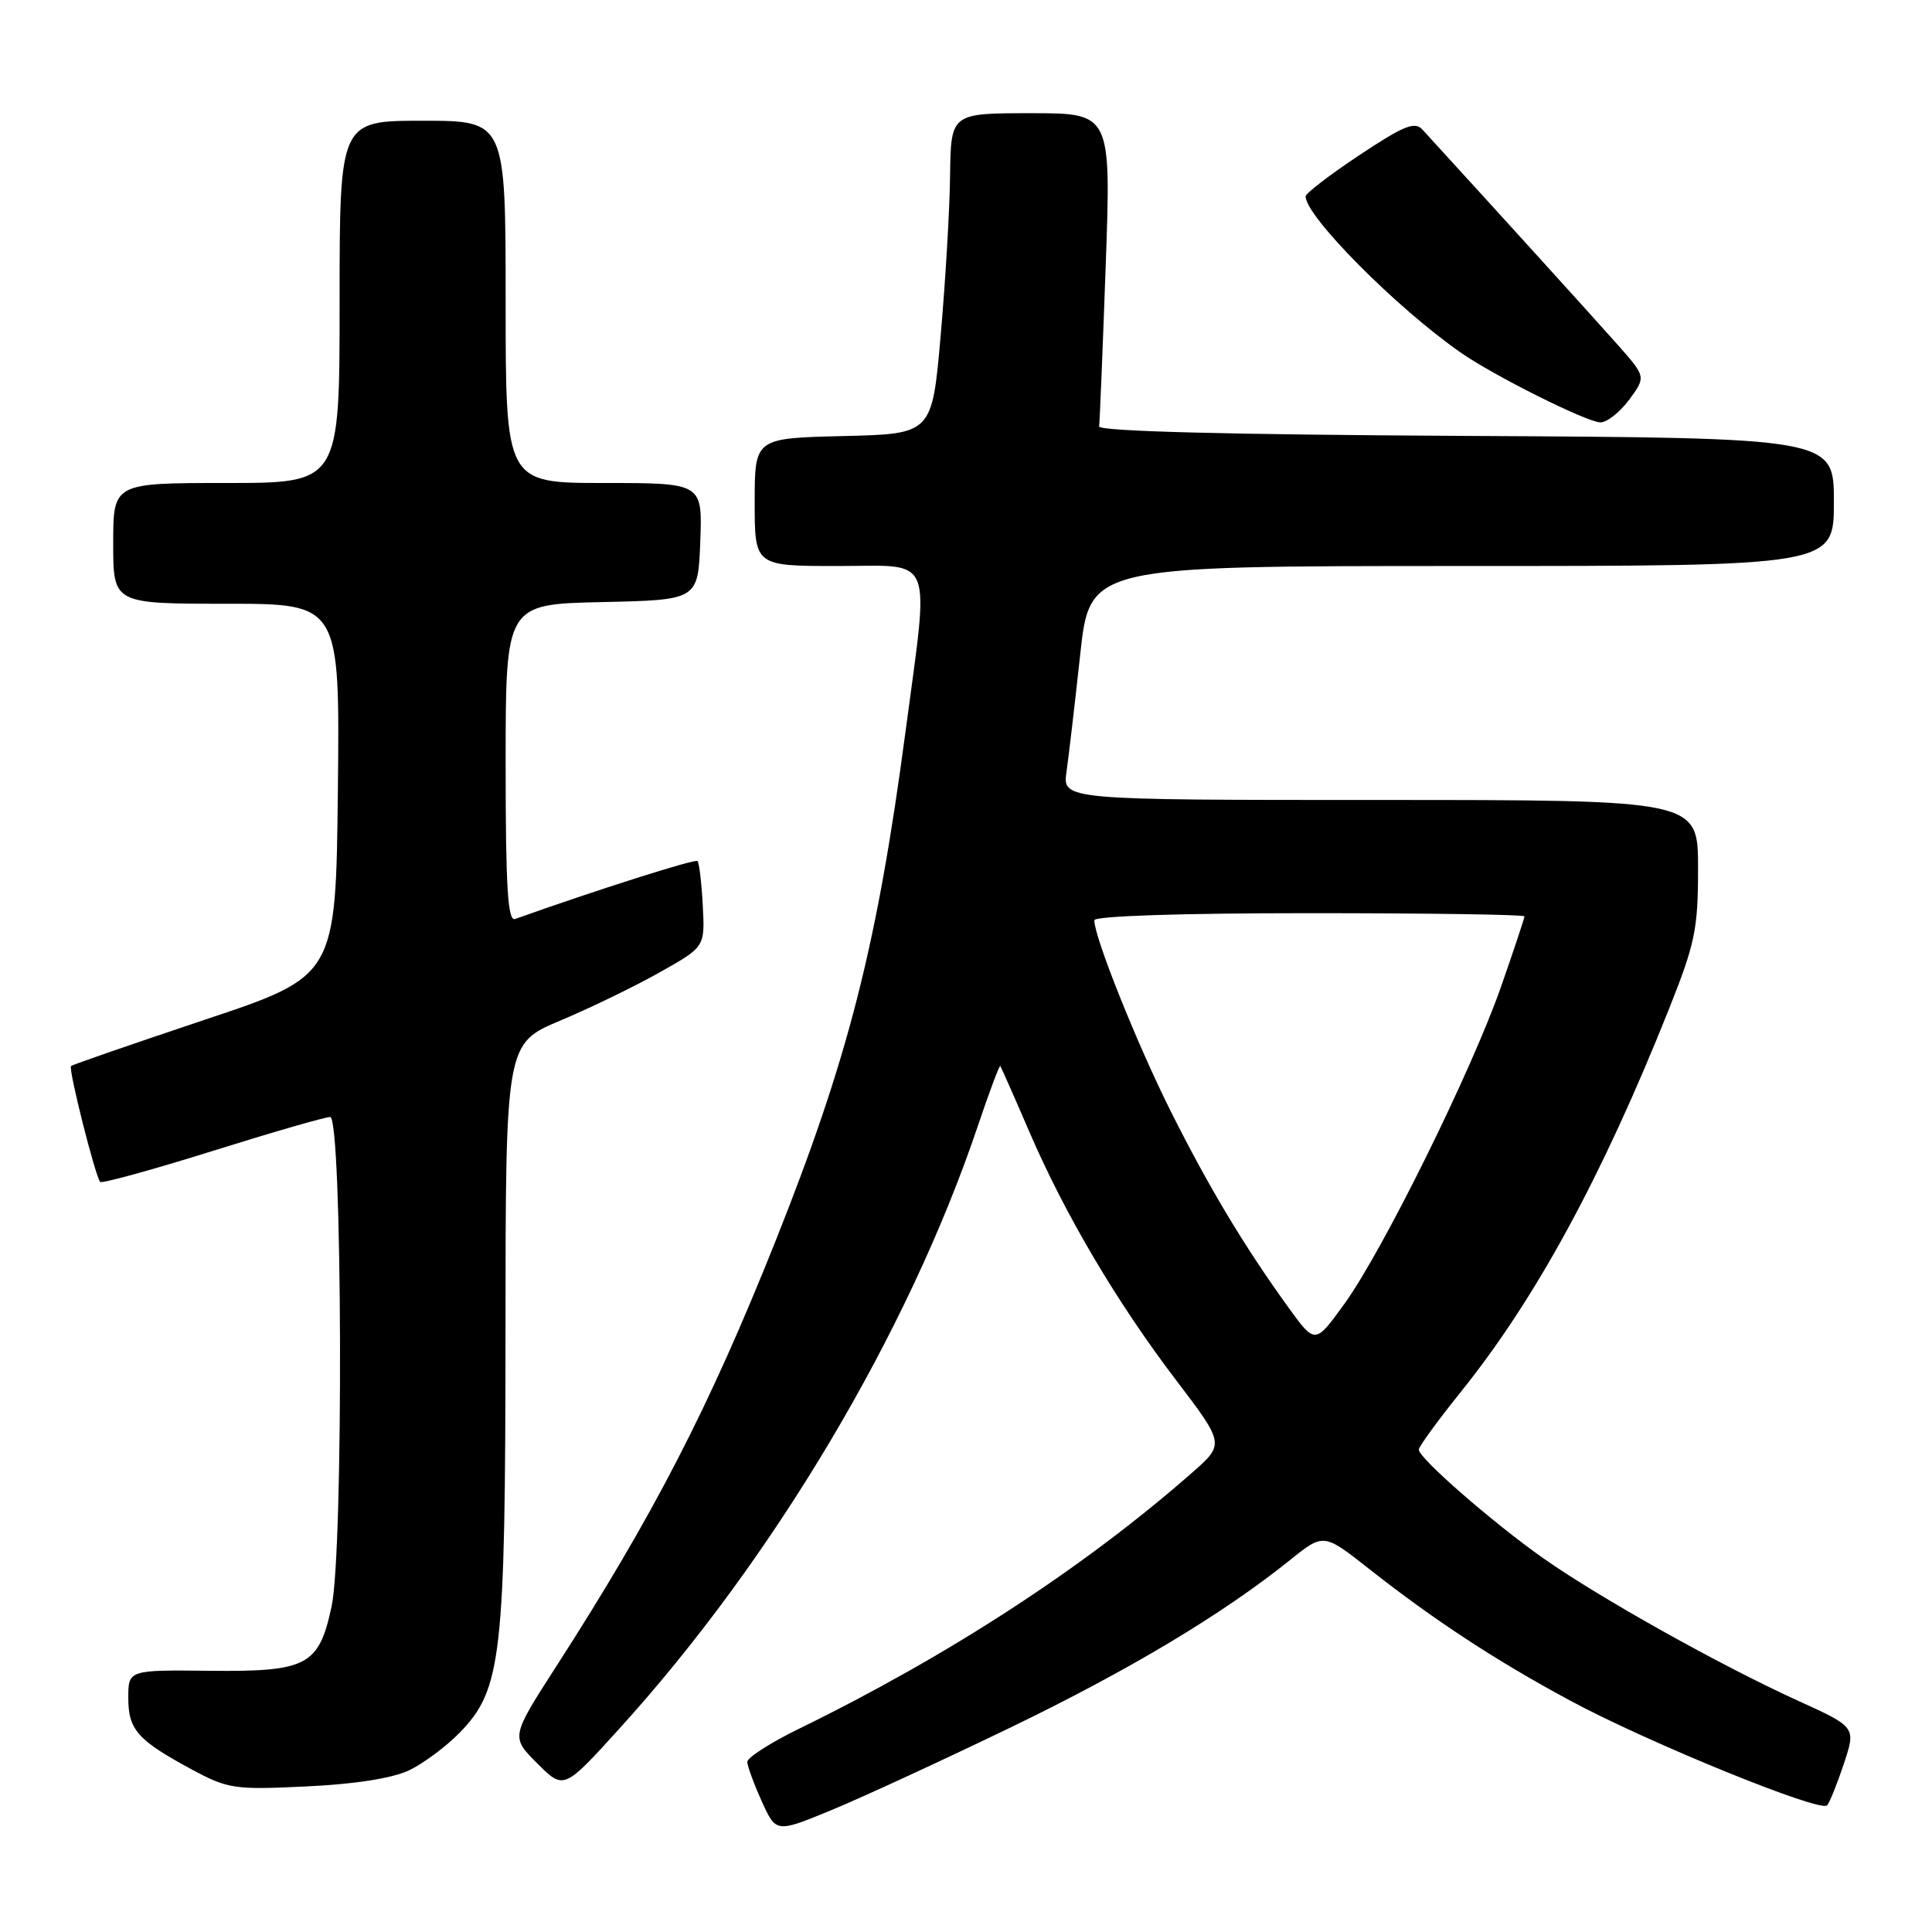 <?xml version="1.0" encoding="UTF-8" standalone="no"?>
<!DOCTYPE svg PUBLIC "-//W3C//DTD SVG 1.1//EN" "http://www.w3.org/Graphics/SVG/1.1/DTD/svg11.dtd" >
<svg xmlns="http://www.w3.org/2000/svg" xmlns:xlink="http://www.w3.org/1999/xlink" version="1.1" viewBox="0 0 256 256">
 <g >
 <path fill="currentColor"
d=" M 133.76 228.97 C 149.62 221.31 161.98 213.91 170.94 206.71 C 175.39 203.14 175.39 203.14 181.44 207.91 C 190.04 214.68 198.20 220.03 208.00 225.31 C 218.28 230.86 241.22 240.21 242.10 239.22 C 242.45 238.82 243.45 236.33 244.33 233.68 C 245.93 228.85 245.93 228.85 238.21 225.34 C 227.91 220.65 211.90 211.69 204.50 206.48 C 197.81 201.77 188.00 193.21 188.00 192.09 C 188.00 191.68 190.51 188.24 193.57 184.43 C 203.48 172.11 212.26 155.97 221.12 133.77 C 224.62 124.98 225.00 123.15 225.00 115.02 C 225.00 106.00 225.00 106.00 182.89 106.00 C 140.78 106.00 140.78 106.00 141.32 102.25 C 141.61 100.19 142.43 93.21 143.13 86.75 C 144.40 75.00 144.40 75.00 193.70 75.00 C 243.00 75.00 243.00 75.00 243.00 66.51 C 243.00 58.02 243.00 58.02 194.25 57.76 C 162.47 57.59 145.55 57.15 145.64 56.50 C 145.72 55.95 146.11 46.39 146.51 35.25 C 147.23 15.00 147.23 15.00 136.62 15.00 C 126.00 15.00 126.00 15.00 125.89 23.25 C 125.84 27.79 125.27 37.35 124.64 44.50 C 123.50 57.50 123.50 57.50 111.75 57.78 C 100.00 58.06 100.00 58.06 100.00 66.53 C 100.00 75.00 100.00 75.00 111.00 75.00 C 123.97 75.00 123.16 73.01 119.96 97.13 C 116.20 125.38 112.38 140.32 102.74 164.50 C 93.96 186.50 86.60 200.78 73.69 220.83 C 67.69 230.16 67.69 230.16 71.20 233.67 C 74.71 237.17 74.71 237.17 82.10 229.02 C 102.49 206.56 120.34 176.55 129.55 149.25 C 131.08 144.71 132.43 141.11 132.54 141.25 C 132.65 141.39 134.37 145.27 136.35 149.87 C 141.10 160.91 147.98 172.56 155.87 182.92 C 162.28 191.35 162.28 191.35 157.89 195.20 C 143.58 207.75 125.70 219.39 105.75 229.13 C 102.04 230.95 99.01 232.90 99.02 233.46 C 99.03 234.03 99.90 236.38 100.94 238.69 C 102.84 242.87 102.84 242.87 110.17 239.85 C 114.20 238.18 124.81 233.29 133.76 228.97 Z  M 54.20 234.58 C 56.11 233.67 59.15 231.40 60.95 229.55 C 66.47 223.85 66.97 219.51 66.98 176.39 C 67.00 138.28 67.00 138.28 74.25 135.23 C 78.24 133.55 84.18 130.67 87.45 128.82 C 93.41 125.47 93.41 125.47 93.12 119.98 C 92.96 116.97 92.65 114.32 92.42 114.09 C 92.11 113.78 79.12 117.90 68.25 121.77 C 67.28 122.12 67.00 117.57 67.00 101.14 C 67.00 80.06 67.00 80.06 79.75 79.78 C 92.50 79.50 92.50 79.50 92.79 71.75 C 93.08 64.00 93.08 64.00 80.04 64.00 C 67.00 64.00 67.00 64.00 67.00 40.00 C 67.00 16.00 67.00 16.00 56.00 16.00 C 45.00 16.00 45.00 16.00 45.00 40.00 C 45.00 64.00 45.00 64.00 30.00 64.00 C 15.00 64.00 15.00 64.00 15.00 72.00 C 15.00 80.00 15.00 80.00 30.02 80.00 C 45.03 80.00 45.03 80.00 44.77 104.66 C 44.50 129.33 44.50 129.33 27.11 135.13 C 17.55 138.33 9.58 141.08 9.41 141.26 C 9.03 141.63 12.65 155.98 13.28 156.61 C 13.51 156.84 20.18 155.01 28.10 152.53 C 36.02 150.05 43.06 148.01 43.75 148.01 C 45.37 148.00 45.54 205.40 43.94 212.85 C 42.26 220.70 40.71 221.52 27.89 221.39 C 17.00 221.27 17.00 221.27 17.00 224.98 C 17.00 229.22 18.24 230.60 25.50 234.51 C 30.22 237.04 31.08 237.17 40.61 236.71 C 47.03 236.41 51.98 235.63 54.20 234.58 Z  M 215.87 52.97 C 218.11 49.93 218.11 49.93 214.31 45.64 C 211.32 42.26 198.15 27.74 188.47 17.16 C 187.46 16.06 185.99 16.66 180.12 20.56 C 176.21 23.16 173.00 25.62 173.00 26.02 C 173.00 28.66 185.01 40.77 193.54 46.71 C 197.94 49.79 210.24 55.93 212.06 55.97 C 212.92 55.98 214.63 54.63 215.87 52.97 Z  M 170.77 173.31 C 164.89 165.18 160.21 157.38 155.12 147.23 C 150.64 138.28 145.00 124.18 145.00 121.94 C 145.00 121.38 156.37 121.00 173.50 121.00 C 189.18 121.00 202.00 121.19 202.00 121.42 C 202.00 121.65 200.62 125.81 198.92 130.67 C 195.04 141.82 183.18 165.83 178.11 172.81 C 174.26 178.12 174.26 178.12 170.77 173.31 Z "/>
</g>
</svg>
